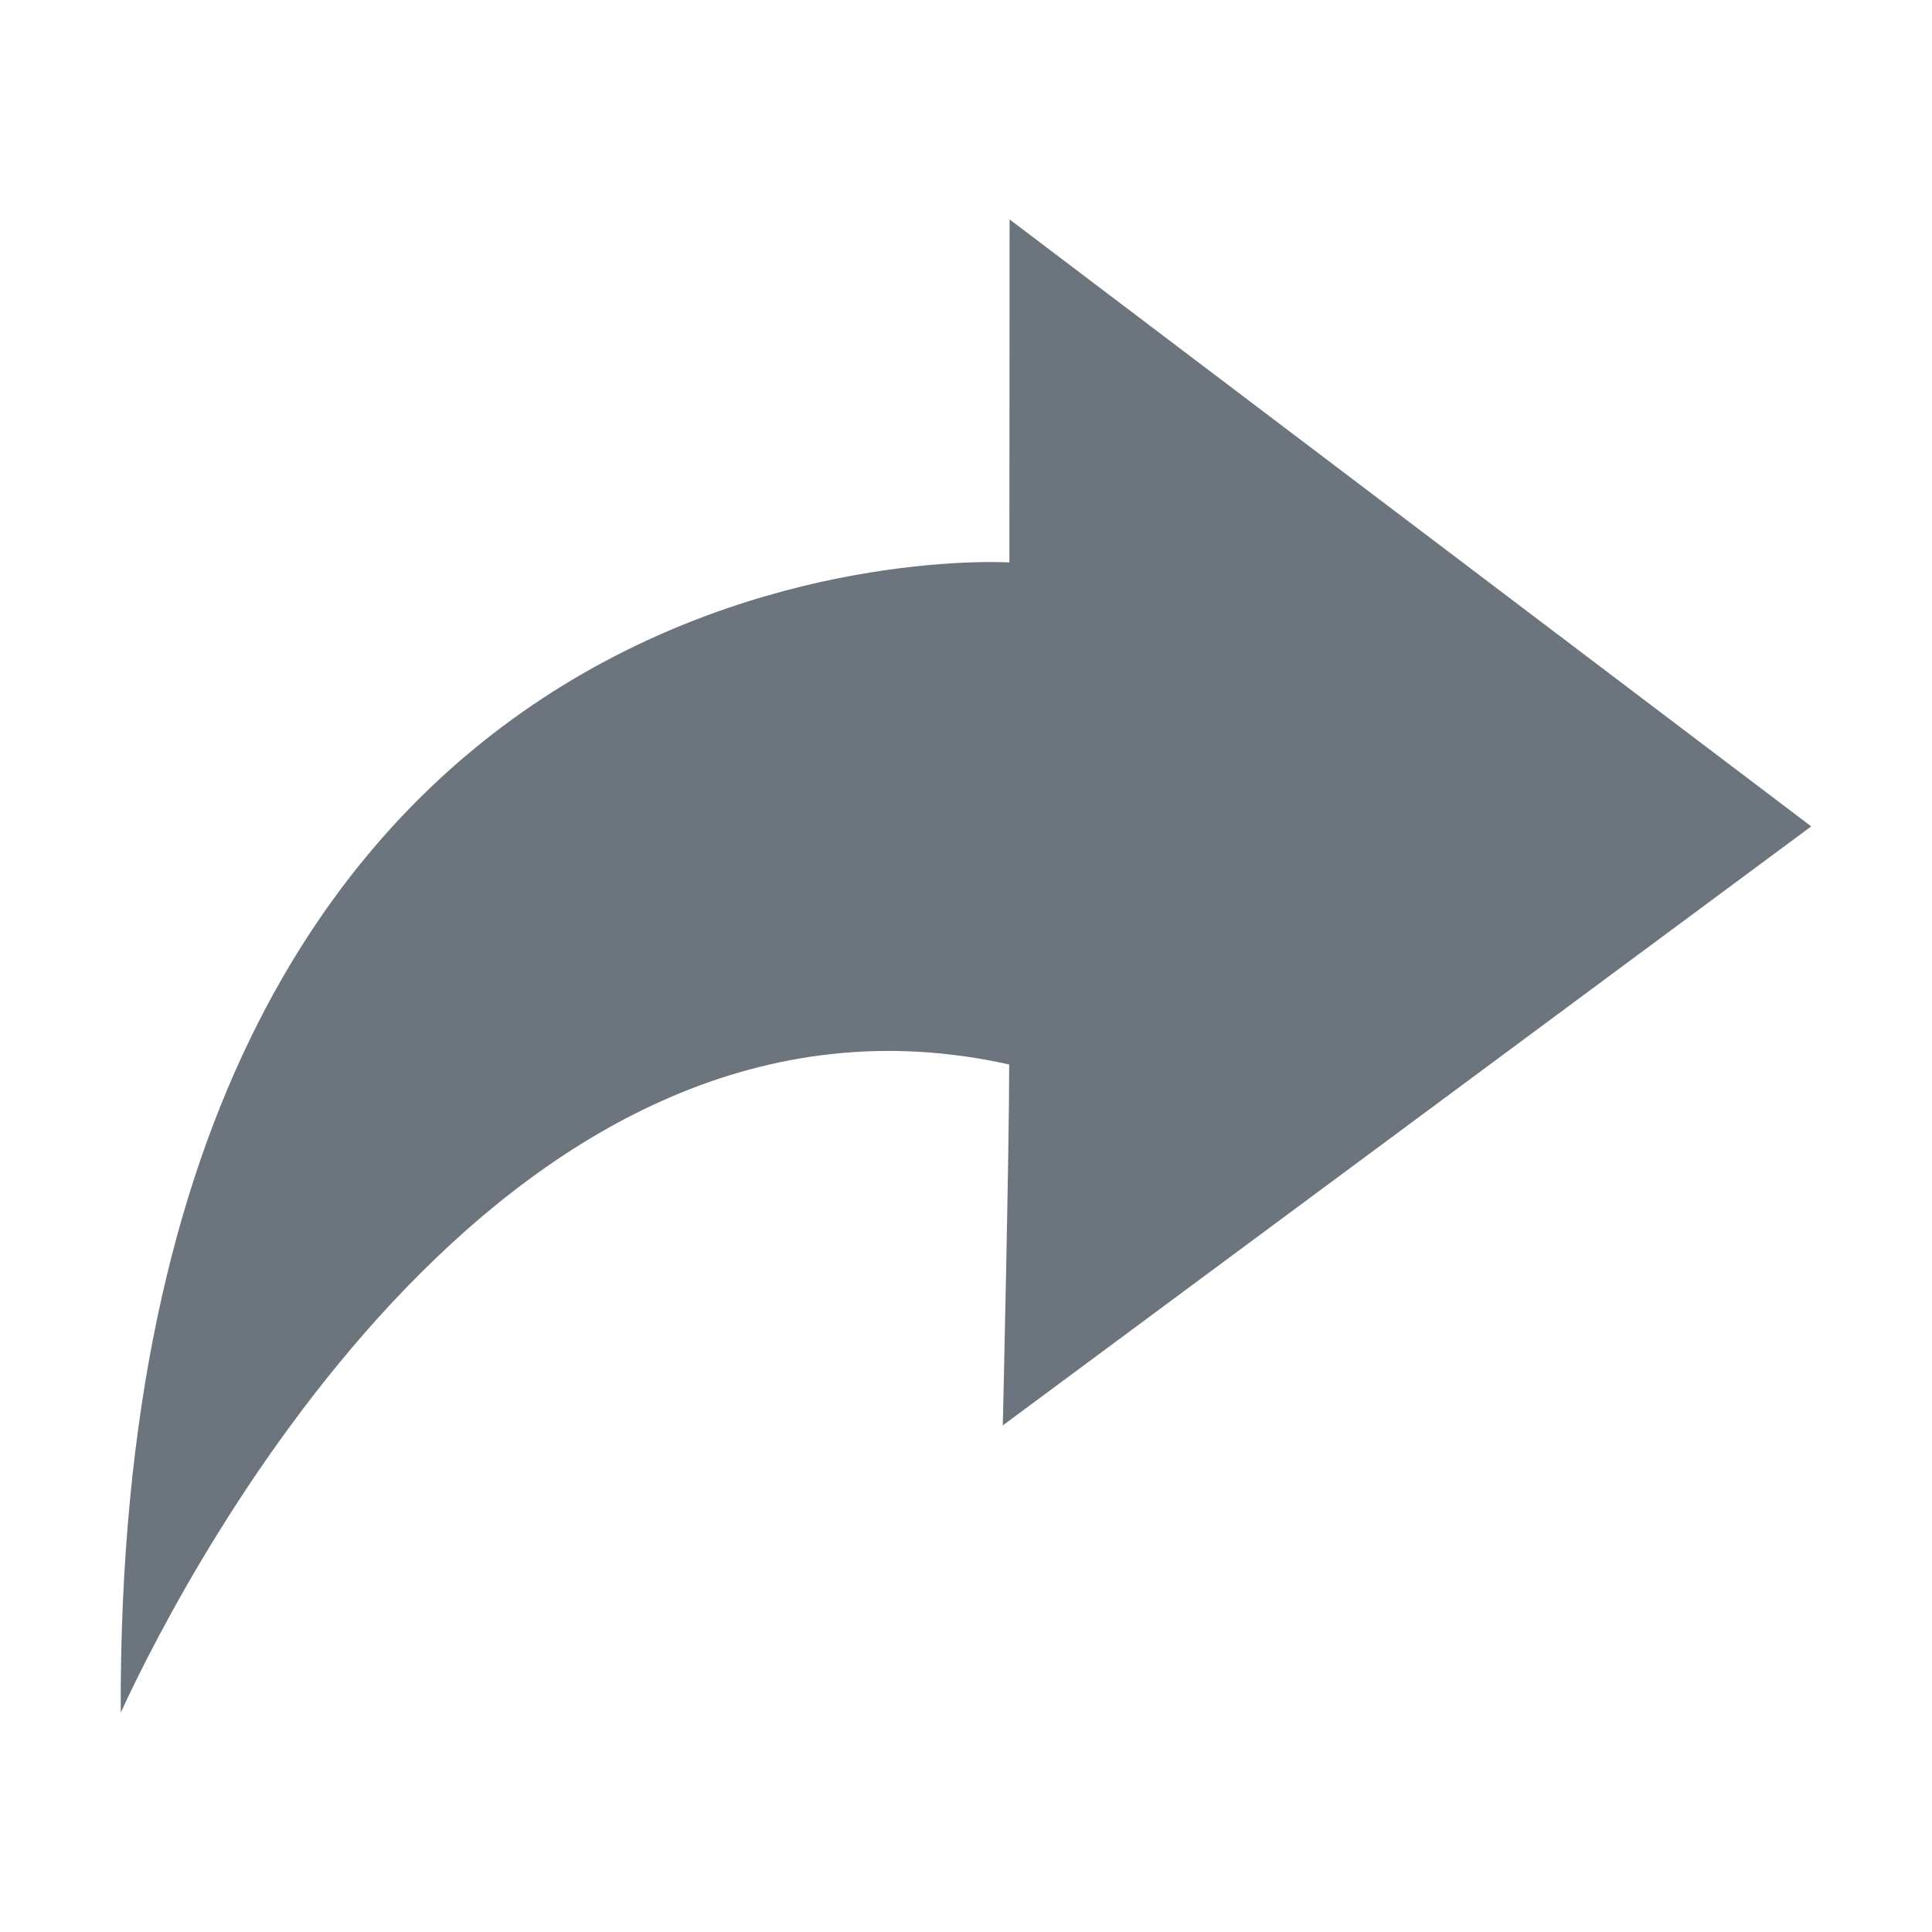 <?xml version="1.0" standalone="no"?><!DOCTYPE svg PUBLIC "-//W3C//DTD SVG 1.1//EN" "http://www.w3.org/Graphics/SVG/1.1/DTD/svg11.dtd"><svg t="1564629057331" class="icon" viewBox="0 0 1024 1024" version="1.1" xmlns="http://www.w3.org/2000/svg" p-id="16304" width="15" height="15" xmlns:xlink="http://www.w3.org/1999/xlink"><defs><style type="text/css"></style></defs><path d="M531.5 755.5s3.4-145.9 3.4-191.3C272.2 505.5 102.9 823.3 64 907.7c-2.7-639.2 471-609.6 471-609.6l0.1-181.8L960 438 531.5 755.5z" fill="#6c757d" p-id="16305"></path></svg>